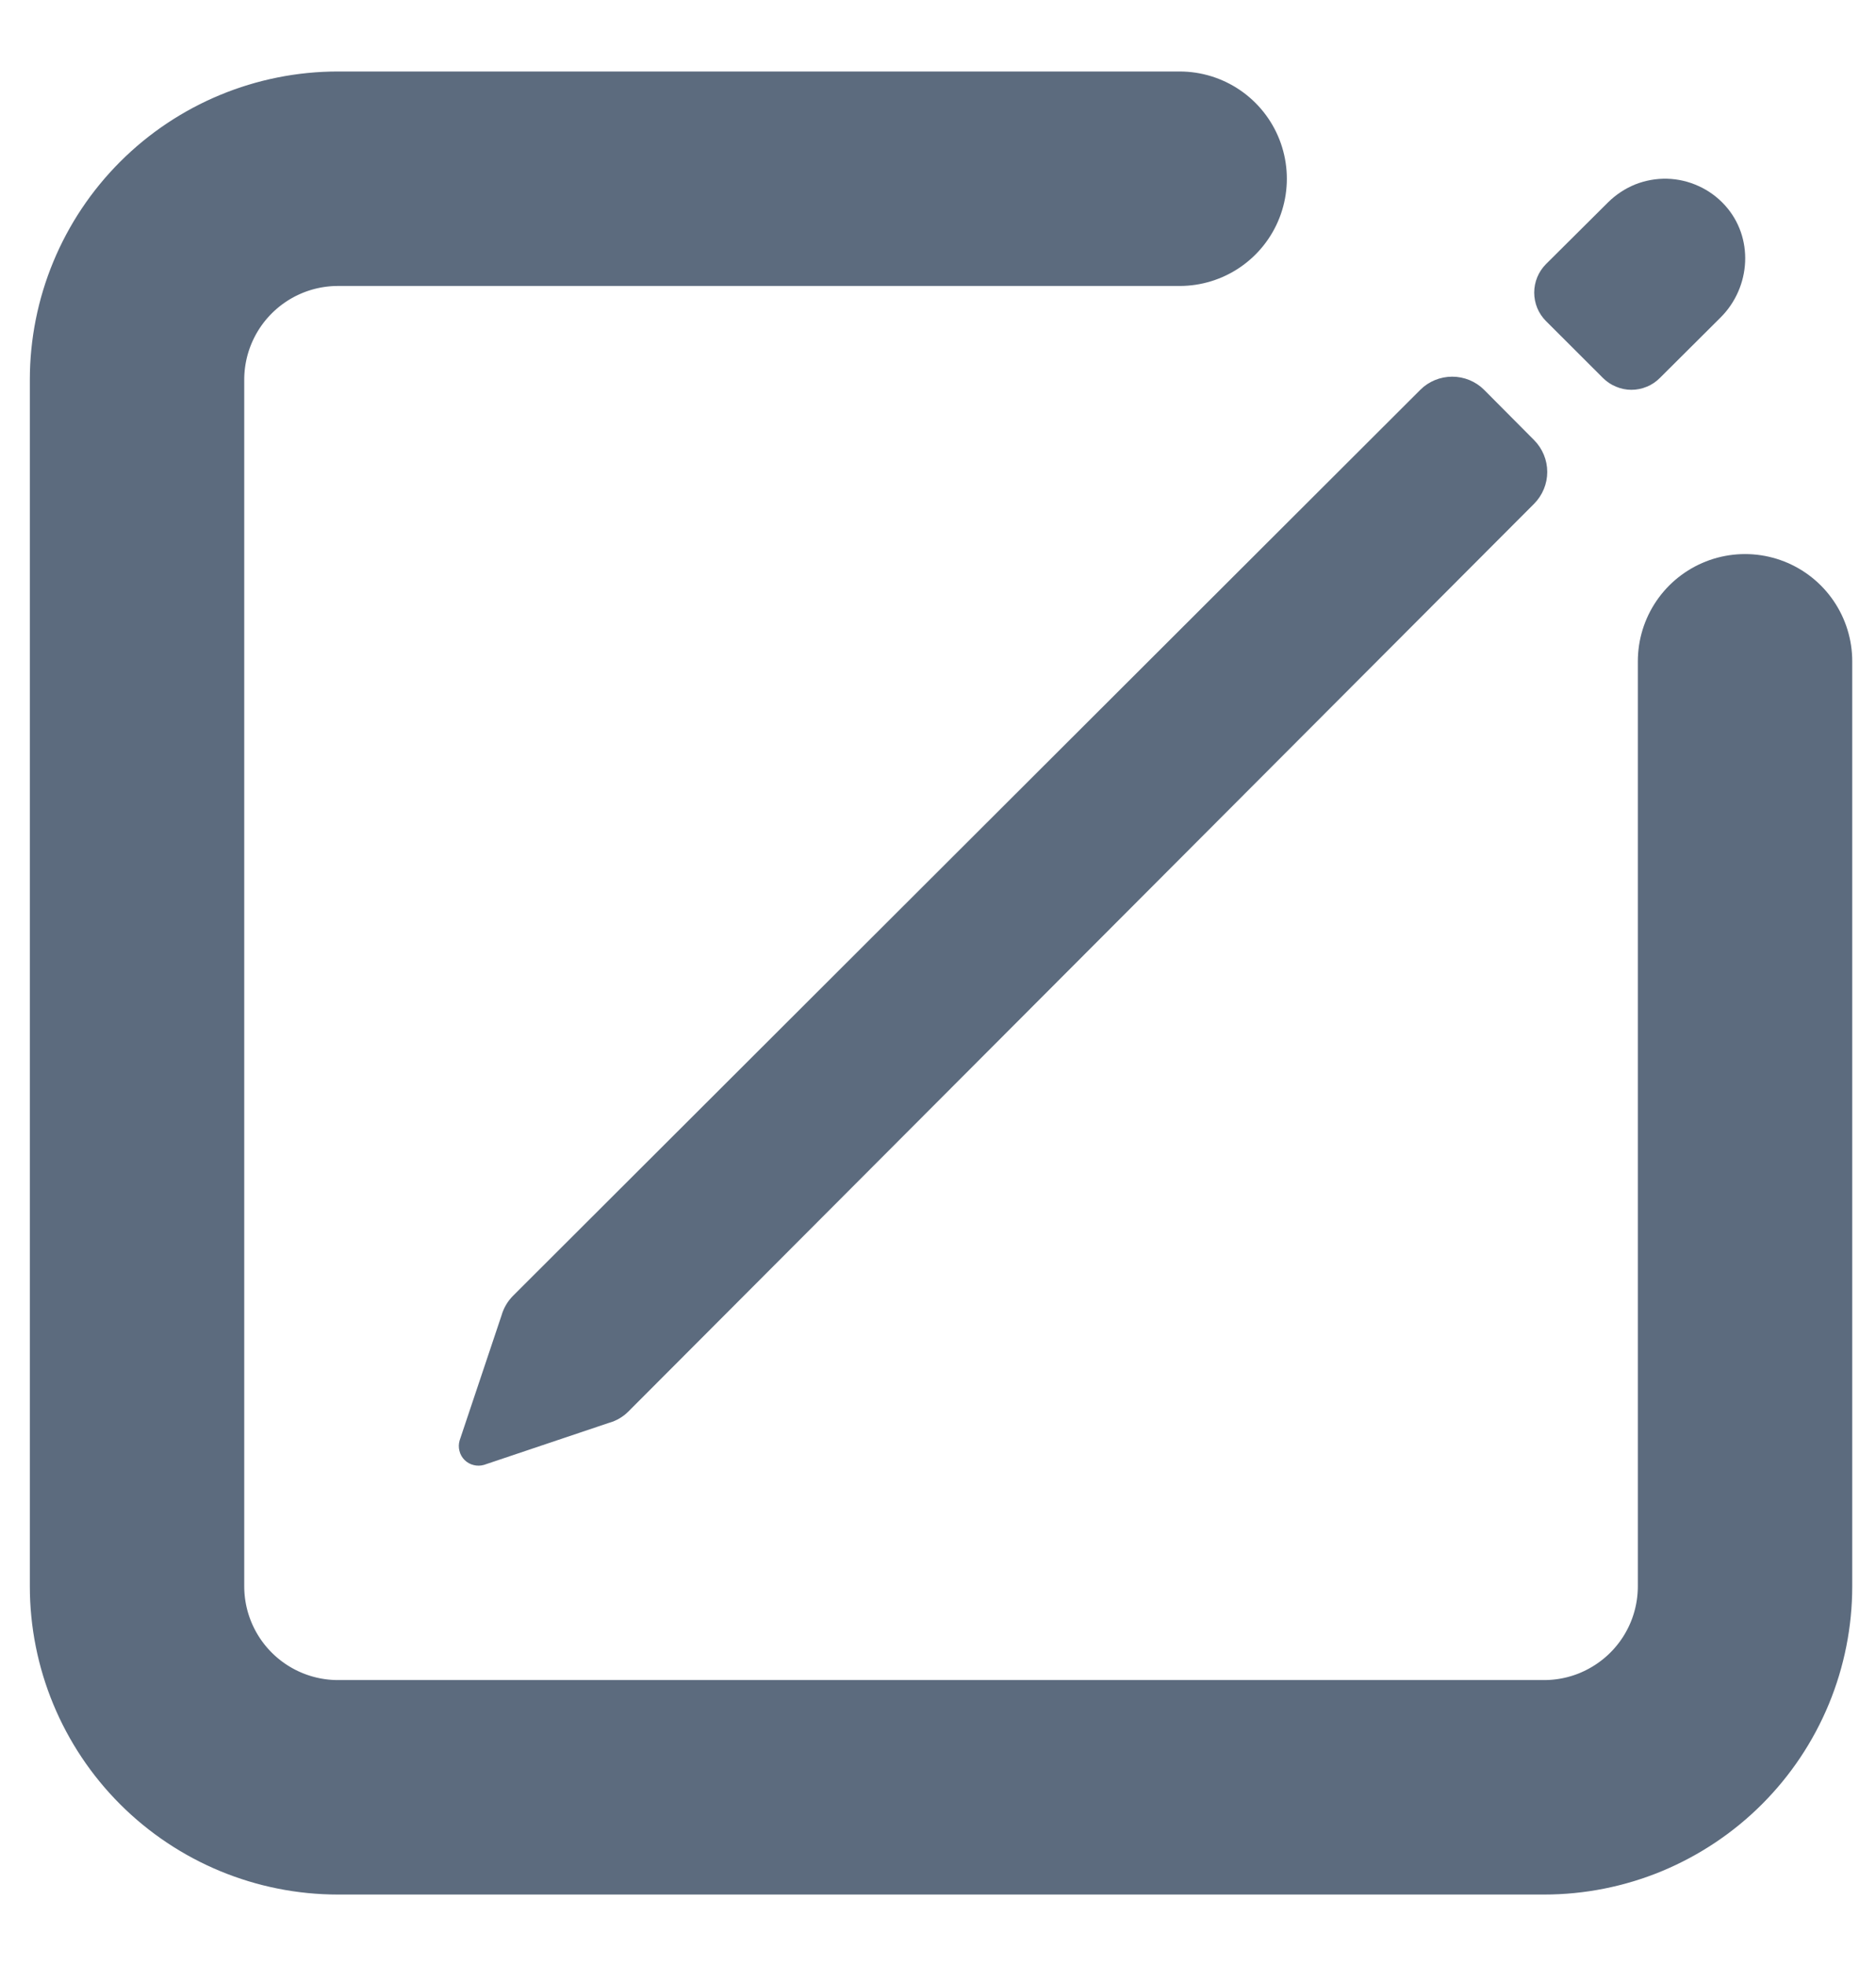 <svg width="21" height="22" viewBox="0 0 21 22" fill="none" xmlns="http://www.w3.org/2000/svg">
<g id="Group 1707478012">
<g id="Group 1707478013">
<path id="Vector" d="M19.534 7.4V17.75C19.534 18.045 19.476 18.338 19.363 18.611C19.25 18.884 19.084 19.132 18.875 19.341C18.666 19.55 18.418 19.715 18.145 19.829C17.872 19.942 17.58 20 17.284 20H3.784C3.187 20 2.615 19.763 2.193 19.341C1.771 18.919 1.534 18.347 1.534 17.75V4.25C1.534 3.653 1.771 3.081 2.193 2.659C2.615 2.237 3.187 2 3.784 2H13.205" stroke="#5C6B7E" stroke-width="2.4" stroke-linecap="round" stroke-linejoin="round"/>
<path id="Vector_2" d="M19.307 2.295C19.225 2.205 19.125 2.132 19.014 2.082C18.903 2.031 18.783 2.003 18.661 2C18.539 1.997 18.418 2.019 18.304 2.064C18.191 2.11 18.088 2.178 18.001 2.264L17.305 2.956C17.221 3.041 17.174 3.155 17.174 3.274C17.174 3.394 17.221 3.508 17.305 3.592L17.943 4.229C17.985 4.271 18.035 4.305 18.09 4.327C18.144 4.35 18.203 4.362 18.262 4.362C18.322 4.362 18.38 4.35 18.435 4.327C18.49 4.305 18.539 4.271 18.581 4.229L19.259 3.554C19.603 3.212 19.635 2.654 19.307 2.295ZM15.899 4.362L5.744 14.499C5.683 14.56 5.638 14.636 5.614 14.72L5.145 16.119C5.134 16.157 5.133 16.197 5.143 16.235C5.152 16.274 5.172 16.309 5.2 16.337C5.228 16.365 5.263 16.385 5.302 16.394C5.34 16.404 5.38 16.403 5.418 16.392L6.816 15.922C6.9 15.899 6.976 15.854 7.037 15.792L17.173 5.637C17.267 5.542 17.32 5.414 17.32 5.281C17.32 5.148 17.267 5.02 17.173 4.925L16.613 4.362C16.519 4.268 16.39 4.215 16.256 4.215C16.122 4.215 15.993 4.268 15.899 4.362Z" fill="#5C6B7E"/>
</g>
</g>
</svg>
